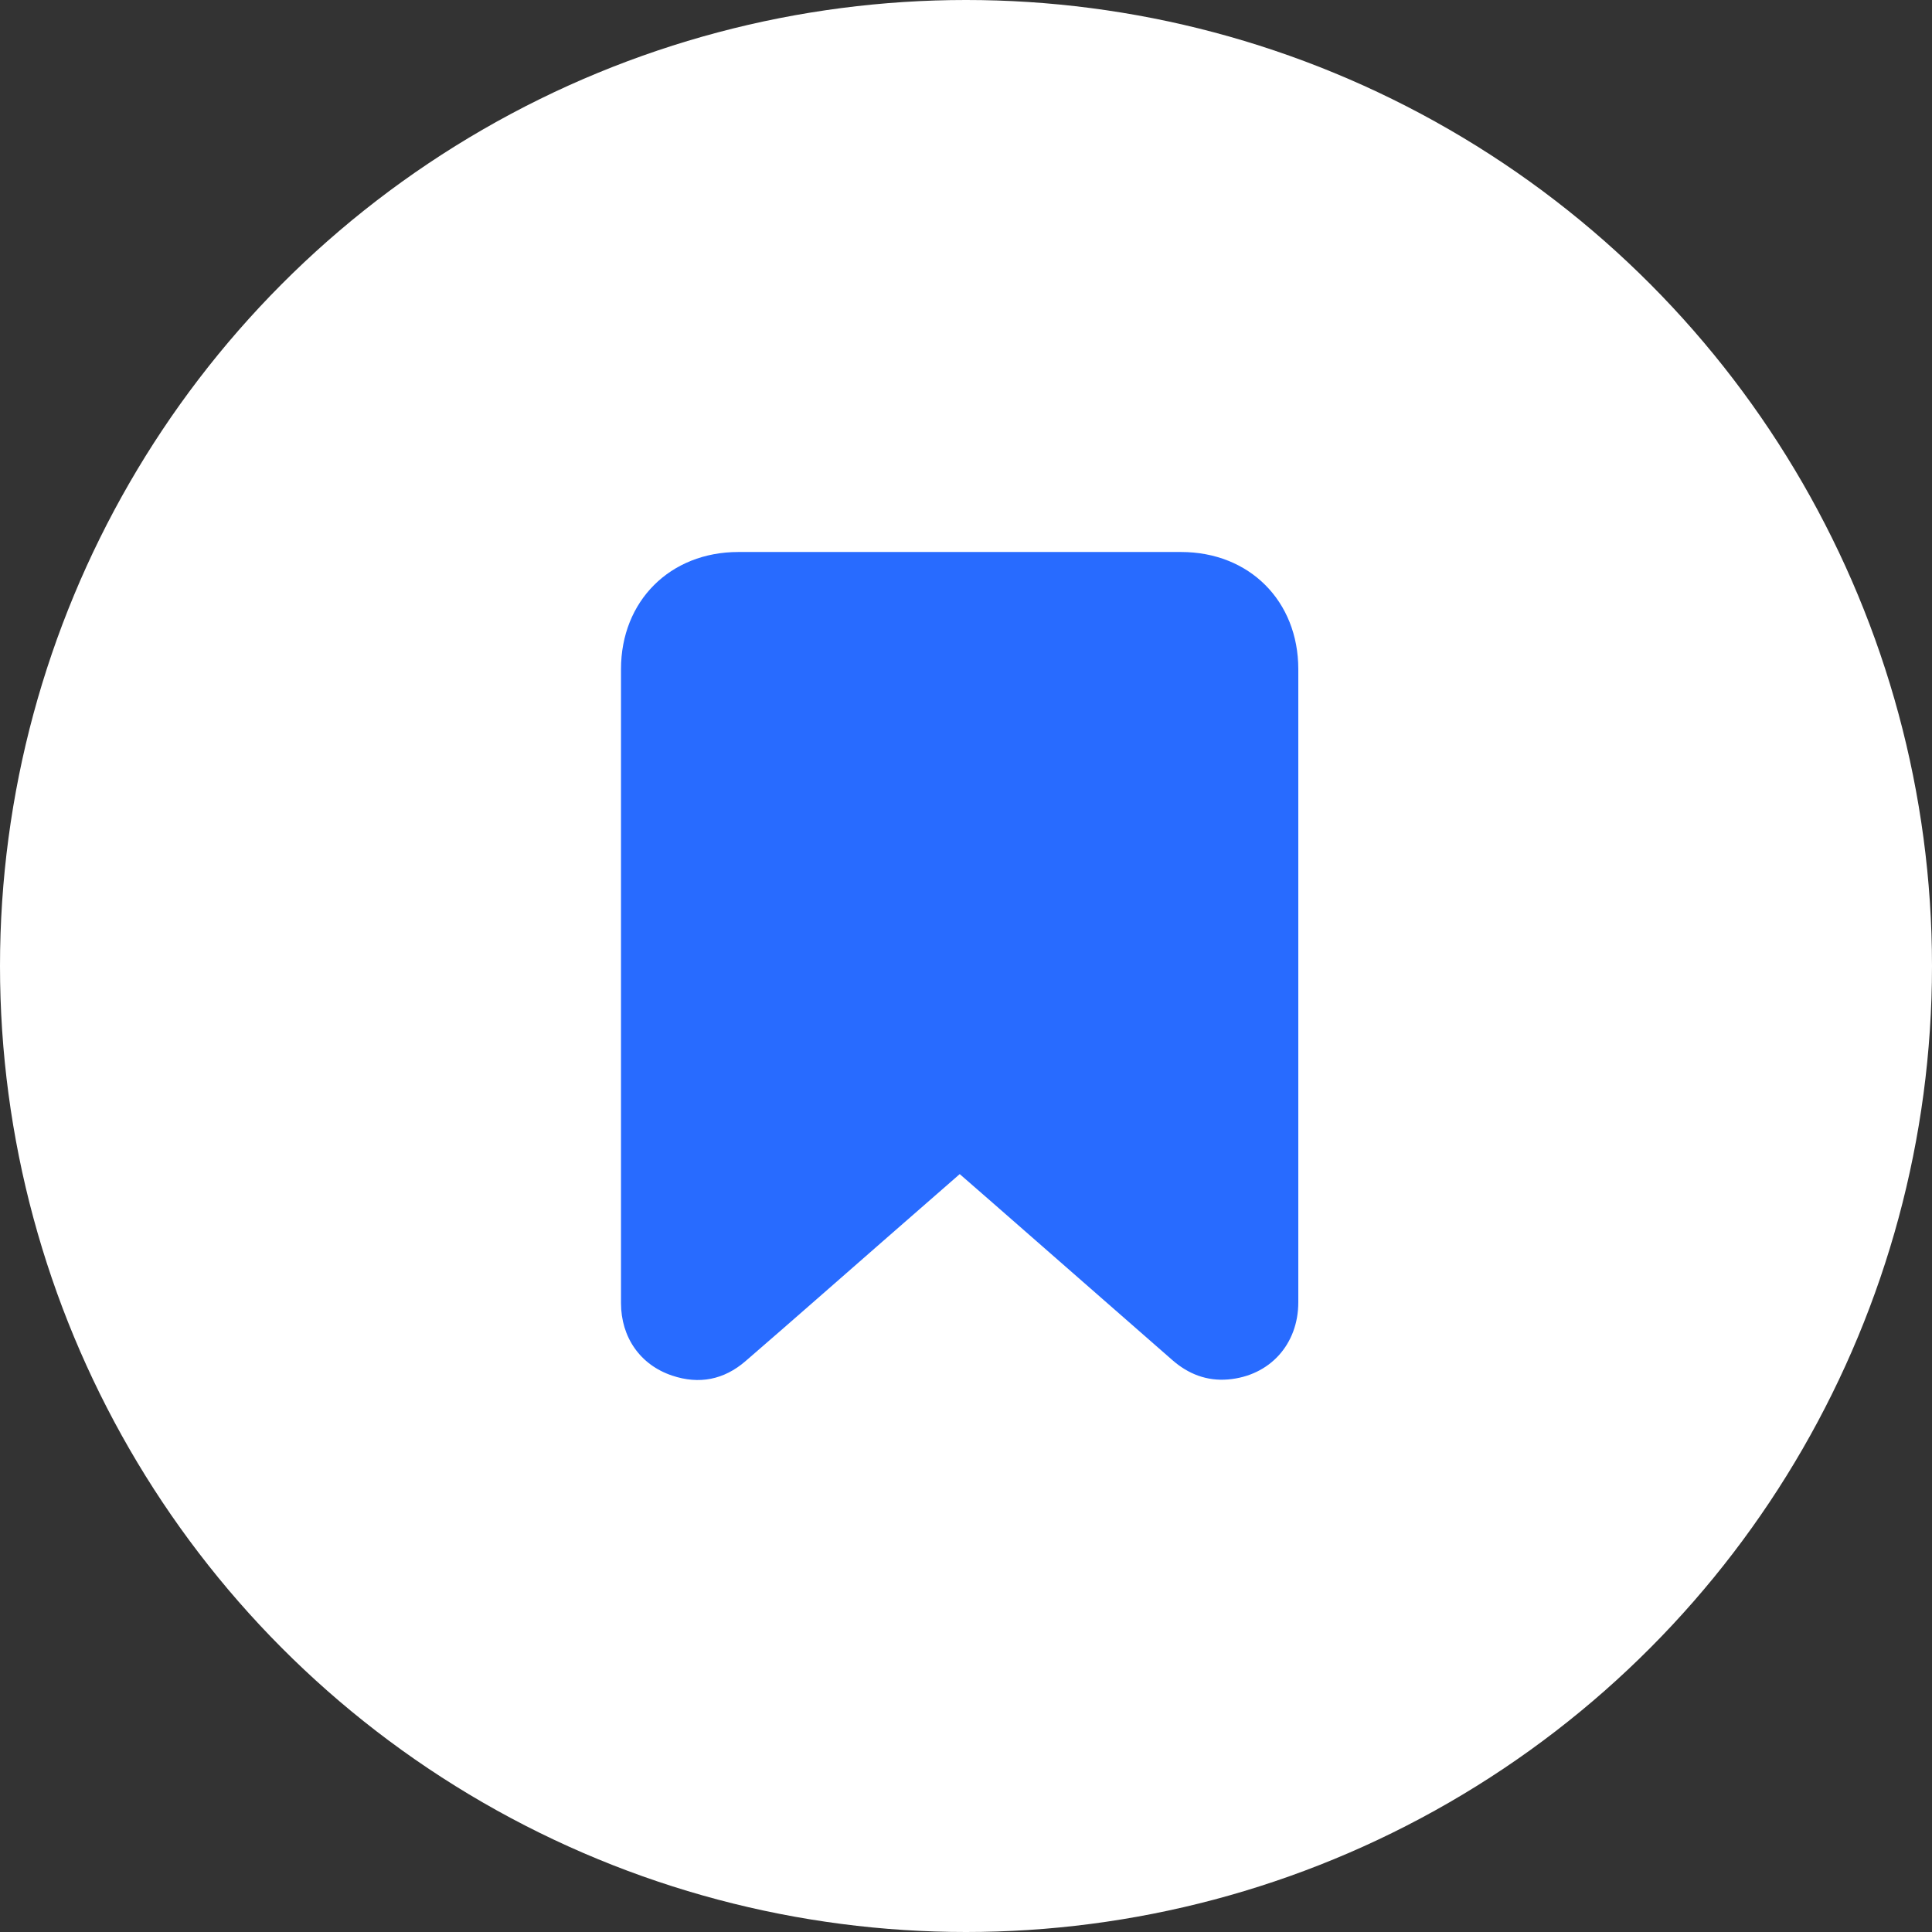 <svg width="28" height="28" viewBox="0 0 28 28" fill="none" xmlns="http://www.w3.org/2000/svg">
<rect x="0" y="0" width="28" height="28" fill="#333333" stroke="none"/>
<g id="Group 43809">
<circle id="Ellipse 19" cx="14" cy="14" r="14" fill="white"/>
<g id="Vector">
<path d="M13.909 17.016L12.796 17.988C12.133 18.567 11.471 19.151 10.804 19.727C10.493 19.996 10.133 20.068 9.741 19.936C9.28 19.782 9 19.382 9 18.885C9 16.892 9 14.899 9 12.905C9 11.836 9 10.767 9 9.698C9 8.71 9.712 8 10.701 8C12.839 8 14.978 8 17.116 8C18.107 8 18.816 8.71 18.816 9.699C18.816 12.757 18.816 15.815 18.816 18.873C18.816 19.483 18.402 19.941 17.798 19.992C17.491 20.018 17.221 19.914 16.989 19.71C16.121 18.95 15.252 18.19 14.384 17.43L13.909 17.016ZM10.092 18.896C10.148 18.852 10.181 18.828 10.212 18.8C11.187 17.947 12.162 17.095 13.136 16.242C13.617 15.819 14.199 15.819 14.681 16.242C15.652 17.093 16.623 17.943 17.595 18.791C17.631 18.823 17.669 18.852 17.721 18.894C17.724 18.835 17.728 18.802 17.728 18.768C17.727 15.736 17.725 12.703 17.723 9.671C17.723 9.313 17.496 9.091 17.136 9.091C14.985 9.091 12.834 9.091 10.682 9.091C10.631 9.09 10.58 9.094 10.53 9.102C10.252 9.16 10.093 9.375 10.093 9.692C10.093 12.716 10.093 15.74 10.093 18.764L10.092 18.896Z" fill="#286BFF"/>
<path d="M17.5 9H10V19.5L14 16L18 19.5V10C18 8.8 17.667 8.833 17.5 9Z" fill="#286BFF"/>
</g>
</g>
</svg>
